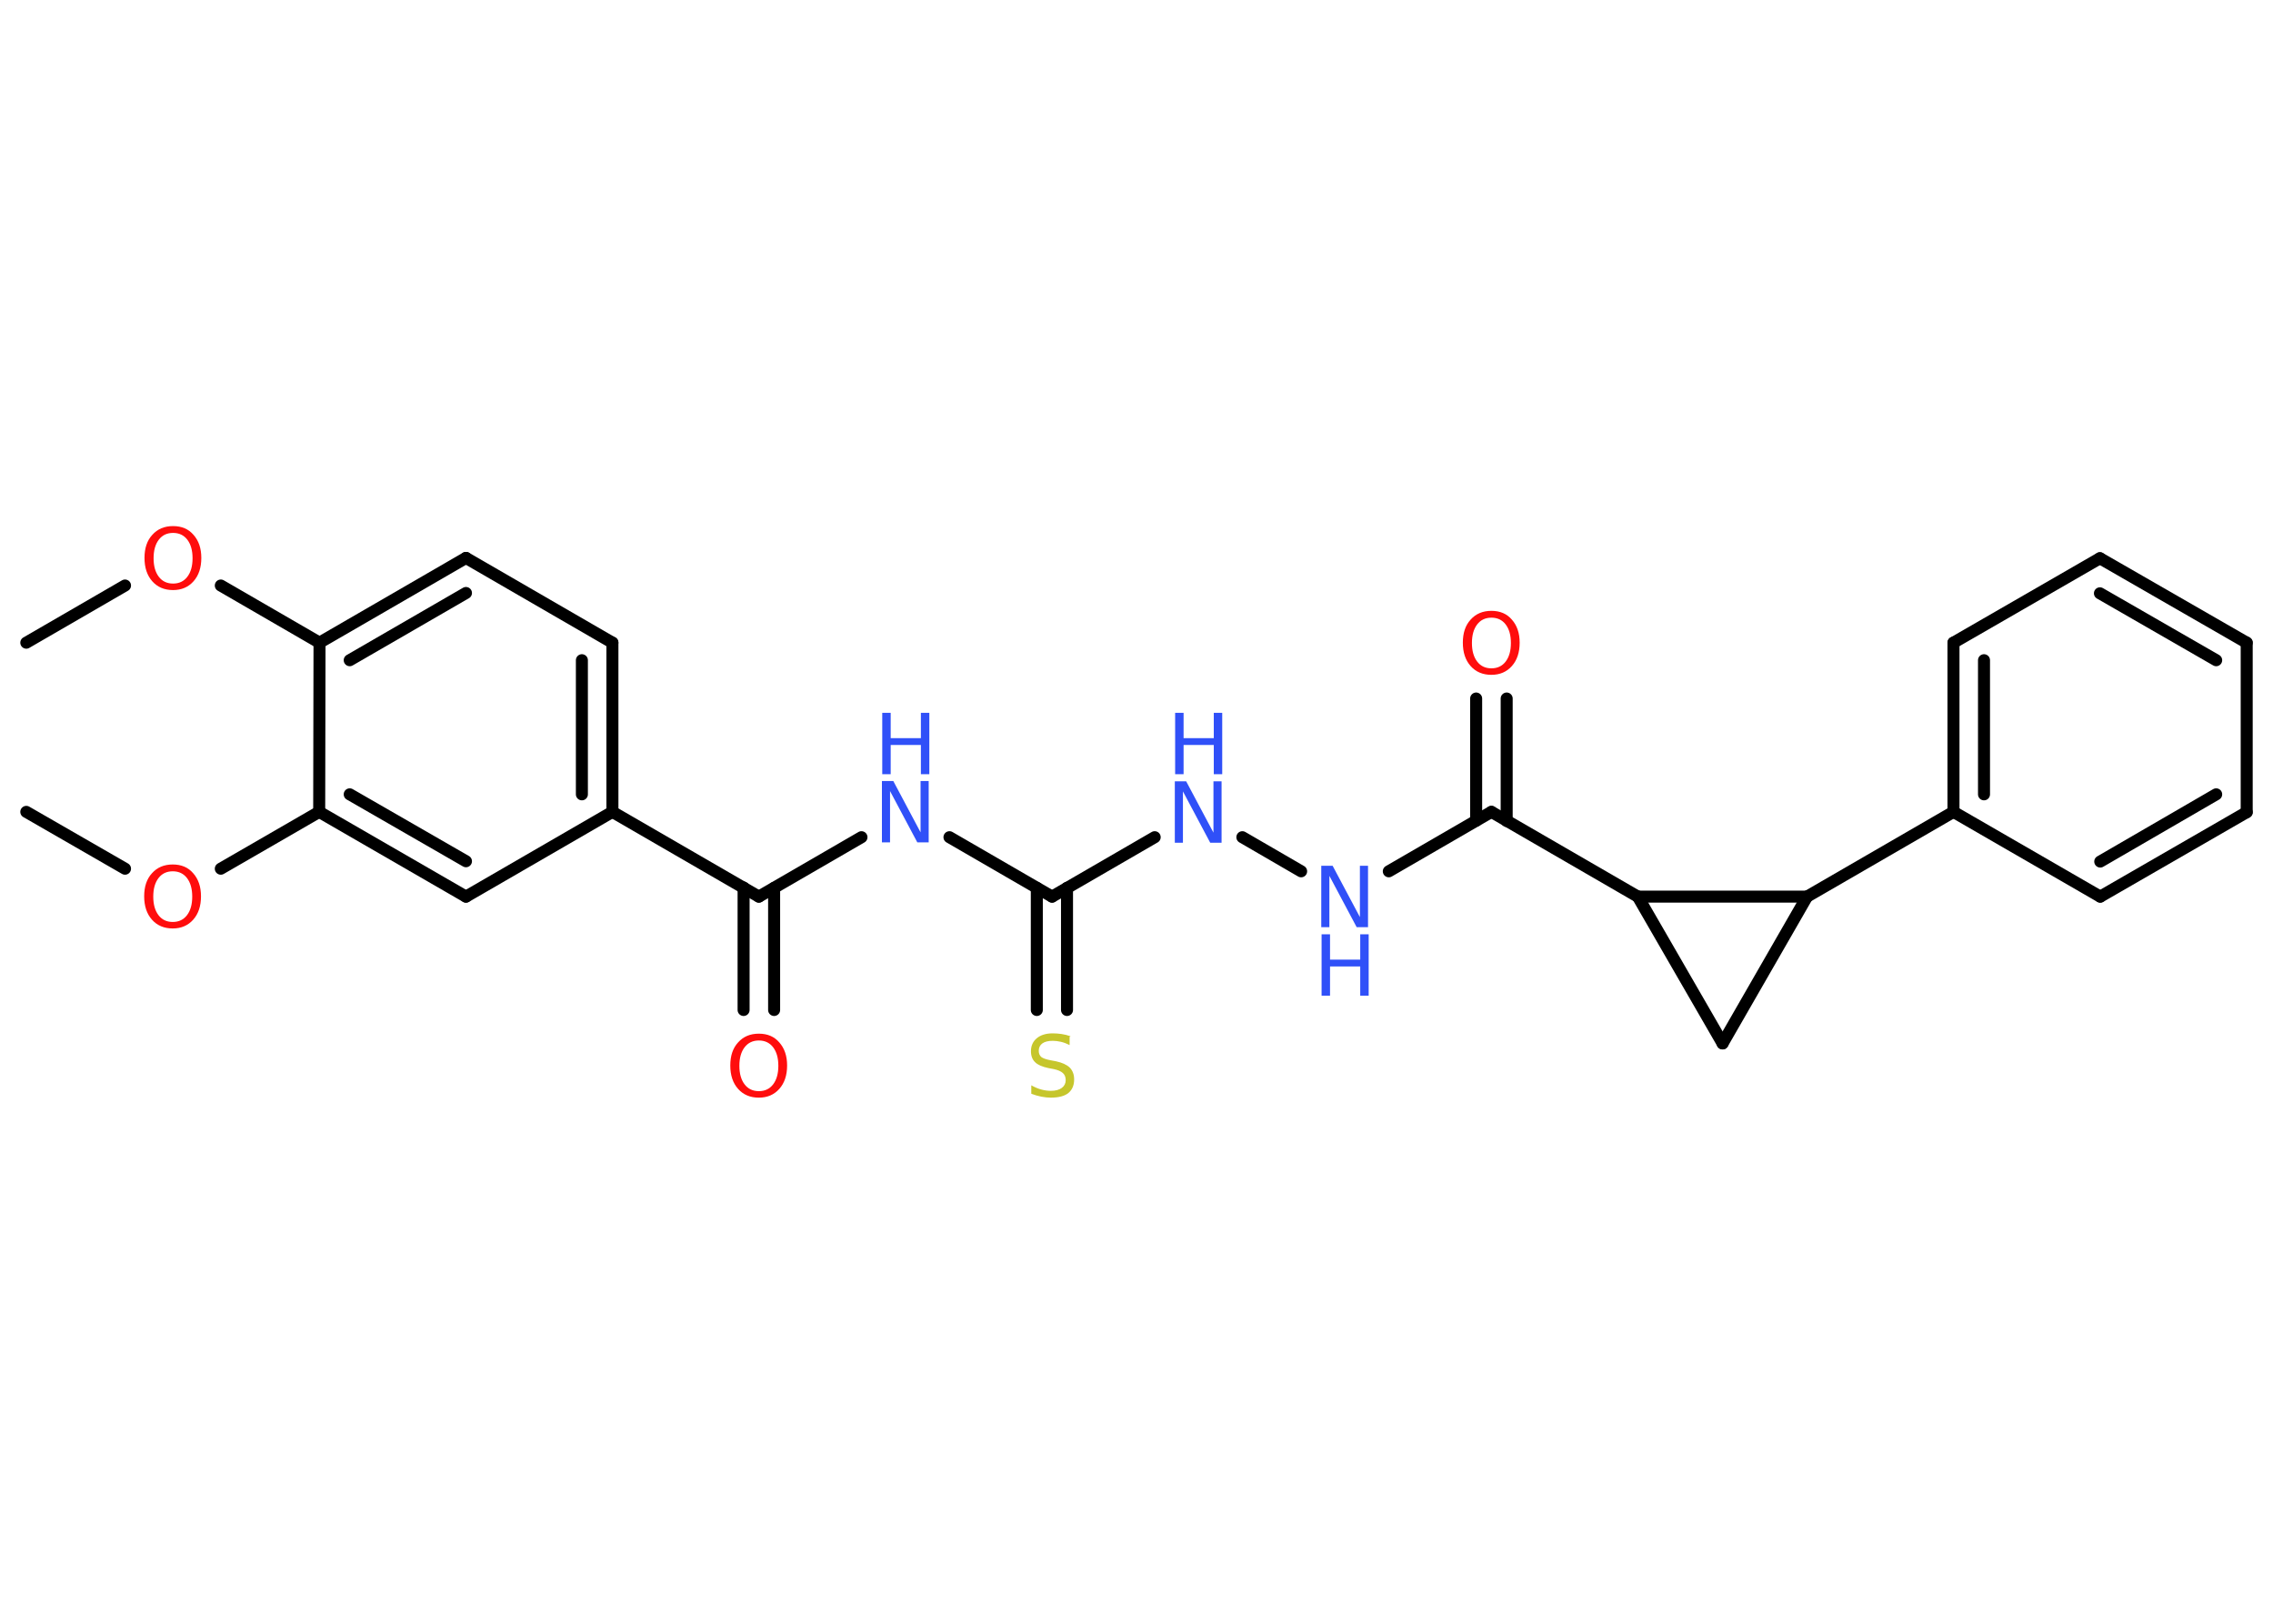 <?xml version='1.0' encoding='UTF-8'?>
<!DOCTYPE svg PUBLIC "-//W3C//DTD SVG 1.1//EN" "http://www.w3.org/Graphics/SVG/1.1/DTD/svg11.dtd">
<svg version='1.2' xmlns='http://www.w3.org/2000/svg' xmlns:xlink='http://www.w3.org/1999/xlink' width='70.0mm' height='50.0mm' viewBox='0 0 70.0 50.0'>
  <desc>Generated by the Chemistry Development Kit (http://github.com/cdk)</desc>
  <g stroke-linecap='round' stroke-linejoin='round' stroke='#000000' stroke-width='.37' fill='#3050F8'>
    <rect x='.0' y='.0' width='70.0' height='50.0' fill='#FFFFFF' stroke='none'/>
    <g id='mol1' class='mol'>
      <line id='mol1bnd1' class='bond' x1='.81' y1='19.79' x2='3.85' y2='18.03'/>
      <line id='mol1bnd2' class='bond' x1='6.8' y1='18.03' x2='9.84' y2='19.79'/>
      <g id='mol1bnd3' class='bond'>
        <line x1='14.35' y1='17.18' x2='9.84' y2='19.79'/>
        <line x1='14.35' y1='18.26' x2='10.77' y2='20.33'/>
      </g>
      <line id='mol1bnd4' class='bond' x1='14.35' y1='17.18' x2='18.86' y2='19.79'/>
      <g id='mol1bnd5' class='bond'>
        <line x1='18.86' y1='25.0' x2='18.86' y2='19.79'/>
        <line x1='17.92' y1='24.46' x2='17.92' y2='20.33'/>
      </g>
      <line id='mol1bnd6' class='bond' x1='18.86' y1='25.0' x2='23.37' y2='27.61'/>
      <g id='mol1bnd7' class='bond'>
        <line x1='23.84' y1='27.34' x2='23.84' y2='31.1'/>
        <line x1='22.9' y1='27.33' x2='22.9' y2='31.1'/>
      </g>
      <line id='mol1bnd8' class='bond' x1='23.37' y1='27.61' x2='26.53' y2='25.78'/>
      <line id='mol1bnd9' class='bond' x1='29.24' y1='25.78' x2='32.4' y2='27.61'/>
      <g id='mol1bnd10' class='bond'>
        <line x1='32.86' y1='27.34' x2='32.86' y2='31.1'/>
        <line x1='31.93' y1='27.34' x2='31.93' y2='31.1'/>
      </g>
      <line id='mol1bnd11' class='bond' x1='32.4' y1='27.61' x2='35.56' y2='25.78'/>
      <line id='mol1bnd12' class='bond' x1='38.26' y1='25.78' x2='40.07' y2='26.83'/>
      <line id='mol1bnd13' class='bond' x1='42.77' y1='26.83' x2='45.93' y2='25.0'/>
      <g id='mol1bnd14' class='bond'>
        <line x1='45.46' y1='25.27' x2='45.46' y2='21.51'/>
        <line x1='46.4' y1='25.28' x2='46.4' y2='21.51'/>
      </g>
      <line id='mol1bnd15' class='bond' x1='45.93' y1='25.0' x2='50.44' y2='27.61'/>
      <line id='mol1bnd16' class='bond' x1='50.44' y1='27.61' x2='53.05' y2='32.13'/>
      <line id='mol1bnd17' class='bond' x1='53.05' y1='32.13' x2='55.65' y2='27.61'/>
      <line id='mol1bnd18' class='bond' x1='50.44' y1='27.61' x2='55.65' y2='27.61'/>
      <line id='mol1bnd19' class='bond' x1='55.65' y1='27.61' x2='60.16' y2='25.0'/>
      <g id='mol1bnd20' class='bond'>
        <line x1='60.16' y1='19.79' x2='60.16' y2='25.0'/>
        <line x1='61.1' y1='20.33' x2='61.1' y2='24.46'/>
      </g>
      <line id='mol1bnd21' class='bond' x1='60.16' y1='19.79' x2='64.67' y2='17.19'/>
      <g id='mol1bnd22' class='bond'>
        <line x1='69.19' y1='19.79' x2='64.67' y2='17.19'/>
        <line x1='68.25' y1='20.33' x2='64.67' y2='18.27'/>
      </g>
      <line id='mol1bnd23' class='bond' x1='69.19' y1='19.79' x2='69.19' y2='25.01'/>
      <g id='mol1bnd24' class='bond'>
        <line x1='64.68' y1='27.61' x2='69.19' y2='25.01'/>
        <line x1='64.68' y1='26.53' x2='68.25' y2='24.46'/>
      </g>
      <line id='mol1bnd25' class='bond' x1='60.16' y1='25.0' x2='64.68' y2='27.61'/>
      <line id='mol1bnd26' class='bond' x1='18.86' y1='25.0' x2='14.35' y2='27.61'/>
      <g id='mol1bnd27' class='bond'>
        <line x1='9.83' y1='25.0' x2='14.35' y2='27.61'/>
        <line x1='10.77' y1='24.46' x2='14.35' y2='26.52'/>
      </g>
      <line id='mol1bnd28' class='bond' x1='9.84' y1='19.79' x2='9.83' y2='25.0'/>
      <line id='mol1bnd29' class='bond' x1='9.83' y1='25.0' x2='6.8' y2='26.75'/>
      <line id='mol1bnd30' class='bond' x1='3.85' y1='26.75' x2='.81' y2='25.0'/>
      <path id='mol1atm2' class='atom' d='M5.33 16.41q-.28 .0 -.44 .21q-.16 .21 -.16 .57q.0 .36 .16 .57q.16 .21 .44 .21q.28 .0 .44 -.21q.16 -.21 .16 -.57q.0 -.36 -.16 -.57q-.16 -.21 -.44 -.21zM5.33 16.2q.4 .0 .63 .27q.24 .27 .24 .71q.0 .45 -.24 .72q-.24 .27 -.63 .27q-.4 .0 -.64 -.27q-.24 -.27 -.24 -.72q.0 -.45 .24 -.71q.24 -.27 .64 -.27z' stroke='none' fill='#FF0D0D'/>
      <path id='mol1atm8' class='atom' d='M23.37 32.04q-.28 .0 -.44 .21q-.16 .21 -.16 .57q.0 .36 .16 .57q.16 .21 .44 .21q.28 .0 .44 -.21q.16 -.21 .16 -.57q.0 -.36 -.16 -.57q-.16 -.21 -.44 -.21zM23.37 31.83q.4 .0 .63 .27q.24 .27 .24 .71q.0 .45 -.24 .72q-.24 .27 -.63 .27q-.4 .0 -.64 -.27q-.24 -.27 -.24 -.72q.0 -.45 .24 -.71q.24 -.27 .64 -.27z' stroke='none' fill='#FF0D0D'/>
      <g id='mol1atm9' class='atom'>
        <path d='M27.17 24.05h.34l.84 1.58v-1.58h.25v1.89h-.35l-.84 -1.58v1.58h-.25v-1.89z' stroke='none'/>
        <path d='M27.17 21.95h.26v.78h.93v-.78h.26v1.89h-.26v-.9h-.93v.9h-.26v-1.89z' stroke='none'/>
      </g>
      <path id='mol1atm11' class='atom' d='M32.94 31.93v.25q-.14 -.07 -.27 -.1q-.13 -.03 -.25 -.03q-.21 .0 -.32 .08q-.11 .08 -.11 .23q.0 .12 .08 .19q.08 .06 .29 .1l.16 .03q.28 .06 .42 .19q.14 .14 .14 .37q.0 .27 -.18 .42q-.18 .14 -.54 .14q-.13 .0 -.29 -.03q-.15 -.03 -.31 -.09v-.26q.16 .09 .31 .13q.15 .04 .29 .04q.22 .0 .34 -.09q.12 -.09 .12 -.24q.0 -.14 -.09 -.22q-.09 -.08 -.28 -.12l-.16 -.03q-.29 -.06 -.41 -.18q-.13 -.12 -.13 -.34q.0 -.25 .18 -.4q.18 -.15 .49 -.15q.13 .0 .27 .02q.14 .02 .28 .07z' stroke='none' fill='#C6C62C'/>
      <g id='mol1atm12' class='atom'>
        <path d='M36.19 24.06h.34l.84 1.58v-1.58h.25v1.89h-.35l-.84 -1.58v1.58h-.25v-1.89z' stroke='none'/>
        <path d='M36.19 21.95h.26v.78h.93v-.78h.26v1.89h-.26v-.9h-.93v.9h-.26v-1.89z' stroke='none'/>
      </g>
      <g id='mol1atm13' class='atom'>
        <path d='M40.7 26.66h.34l.84 1.58v-1.58h.25v1.89h-.35l-.84 -1.58v1.58h-.25v-1.89z' stroke='none'/>
        <path d='M40.7 28.77h.26v.78h.93v-.78h.26v1.89h-.26v-.9h-.93v.9h-.26v-1.89z' stroke='none'/>
      </g>
      <path id='mol1atm15' class='atom' d='M45.93 19.02q-.28 .0 -.44 .21q-.16 .21 -.16 .57q.0 .36 .16 .57q.16 .21 .44 .21q.28 .0 .44 -.21q.16 -.21 .16 -.57q.0 -.36 -.16 -.57q-.16 -.21 -.44 -.21zM45.93 18.81q.4 .0 .63 .27q.24 .27 .24 .71q.0 .45 -.24 .72q-.24 .27 -.63 .27q-.4 .0 -.64 -.27q-.24 -.27 -.24 -.72q.0 -.45 .24 -.71q.24 -.27 .64 -.27z' stroke='none' fill='#FF0D0D'/>
      <path id='mol1atm27' class='atom' d='M5.32 26.83q-.28 .0 -.44 .21q-.16 .21 -.16 .57q.0 .36 .16 .57q.16 .21 .44 .21q.28 .0 .44 -.21q.16 -.21 .16 -.57q.0 -.36 -.16 -.57q-.16 -.21 -.44 -.21zM5.32 26.62q.4 .0 .63 .27q.24 .27 .24 .71q.0 .45 -.24 .72q-.24 .27 -.63 .27q-.4 .0 -.64 -.27q-.24 -.27 -.24 -.72q.0 -.45 .24 -.71q.24 -.27 .64 -.27z' stroke='none' fill='#FF0D0D'/>
    </g>
  </g>
</svg>
